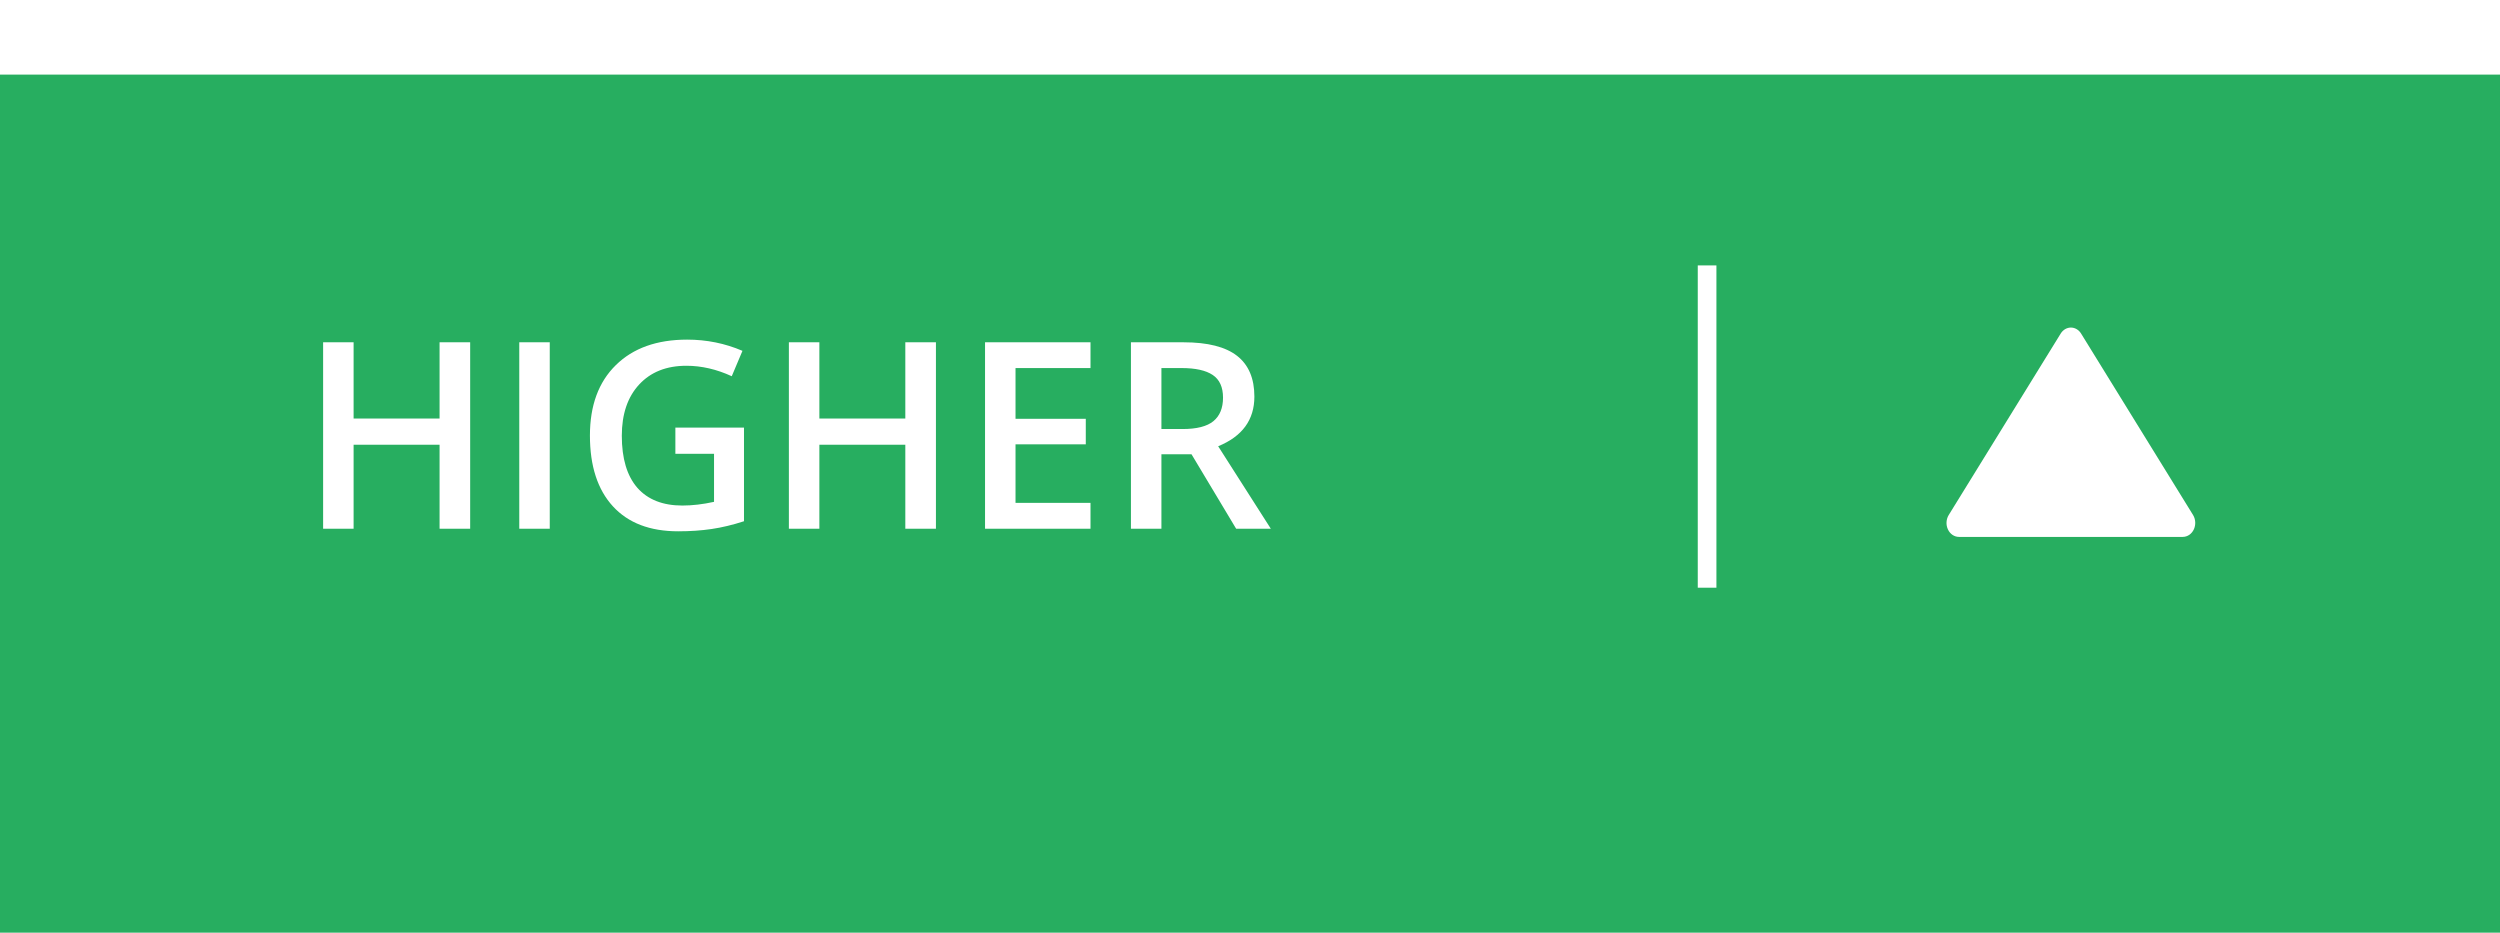 <svg width="134" height="50" viewBox="0 0 134 50" fill="none" xmlns="http://www.w3.org/2000/svg">
<g filter="url(#filter0_d)">
<rect width="134" height="46" fill="#27AE60"/>
</g>
<line x1="91.5" y1="14.226" x2="91.5" y2="31.501" stroke="white"/>
<path d="M111.548 17.881C111.487 17.781 111.405 17.699 111.309 17.643C111.214 17.587 111.108 17.557 111 17.557C110.892 17.557 110.786 17.587 110.69 17.643C110.595 17.699 110.513 17.781 110.452 17.881L104.452 27.604C104.382 27.716 104.342 27.848 104.334 27.984C104.326 28.12 104.352 28.256 104.409 28.377C104.465 28.498 104.55 28.599 104.654 28.67C104.759 28.741 104.878 28.778 105 28.778L117 28.778C117.121 28.777 117.24 28.739 117.344 28.669C117.448 28.598 117.532 28.497 117.589 28.376C117.645 28.255 117.671 28.12 117.664 27.984C117.657 27.848 117.617 27.716 117.548 27.604L111.548 17.881Z" fill="white"/>
<path d="M25.201 28.341H23.561V23.837H18.953V28.341H17.319V18.347H18.953V22.435H23.561V18.347H25.201V28.341ZM27.833 28.341V18.347H29.467V28.341H27.833ZM36.2 22.921H39.878V27.938C39.276 28.134 38.698 28.273 38.142 28.355C37.59 28.437 36.993 28.478 36.351 28.478C34.838 28.478 33.671 28.032 32.851 27.138C32.03 26.241 31.62 24.976 31.62 23.344C31.62 21.736 32.083 20.478 33.008 19.571C33.933 18.66 35.207 18.204 36.829 18.204C37.873 18.204 38.862 18.404 39.796 18.805L39.222 20.166C38.41 19.792 37.599 19.605 36.788 19.605C35.722 19.605 34.879 19.94 34.259 20.61C33.639 21.28 33.329 22.196 33.329 23.358C33.329 24.579 33.607 25.509 34.163 26.147C34.724 26.781 35.528 27.097 36.576 27.097C37.105 27.097 37.67 27.031 38.272 26.899V24.322H36.2V22.921ZM50.166 28.341H48.525V23.837H43.918V28.341H42.284V18.347H43.918V22.435H48.525V18.347H50.166V28.341ZM58.451 28.341H52.798V18.347H58.451V19.728H54.432V22.449H58.198V23.816H54.432V26.954H58.451V28.341ZM62.252 22.996H63.387C64.148 22.996 64.699 22.855 65.041 22.572C65.383 22.289 65.554 21.87 65.554 21.314C65.554 20.749 65.369 20.343 65 20.097C64.631 19.851 64.075 19.728 63.332 19.728H62.252V22.996ZM62.252 24.349V28.341H60.618V18.347H63.441C64.731 18.347 65.686 18.589 66.306 19.072C66.925 19.555 67.235 20.284 67.235 21.259C67.235 22.504 66.588 23.39 65.294 23.919L68.117 28.341H66.258L63.865 24.349H62.252Z" fill="white"/>
<defs>
<filter id="filter0_d" x="0" y="0" width="134" height="50" filterUnits="userSpaceOnUse" color-interpolation-filters="sRGB">
<feFlood flood-opacity="0" result="BackgroundImageFix"/>
<feColorMatrix in="SourceAlpha" type="matrix" values="0 0 0 0 0 0 0 0 0 0 0 0 0 0 0 0 0 0 127 0"/>
<feOffset dy="4"/>
<feColorMatrix type="matrix" values="0 0 0 0 0.129 0 0 0 0 0.58 0 0 0 0 0.322 0 0 0 1 0"/>
<feBlend mode="normal" in2="BackgroundImageFix" result="effect1_dropShadow"/>
<feBlend mode="normal" in="SourceGraphic" in2="effect1_dropShadow" result="shape"/>
</filter>
</defs>
</svg>
